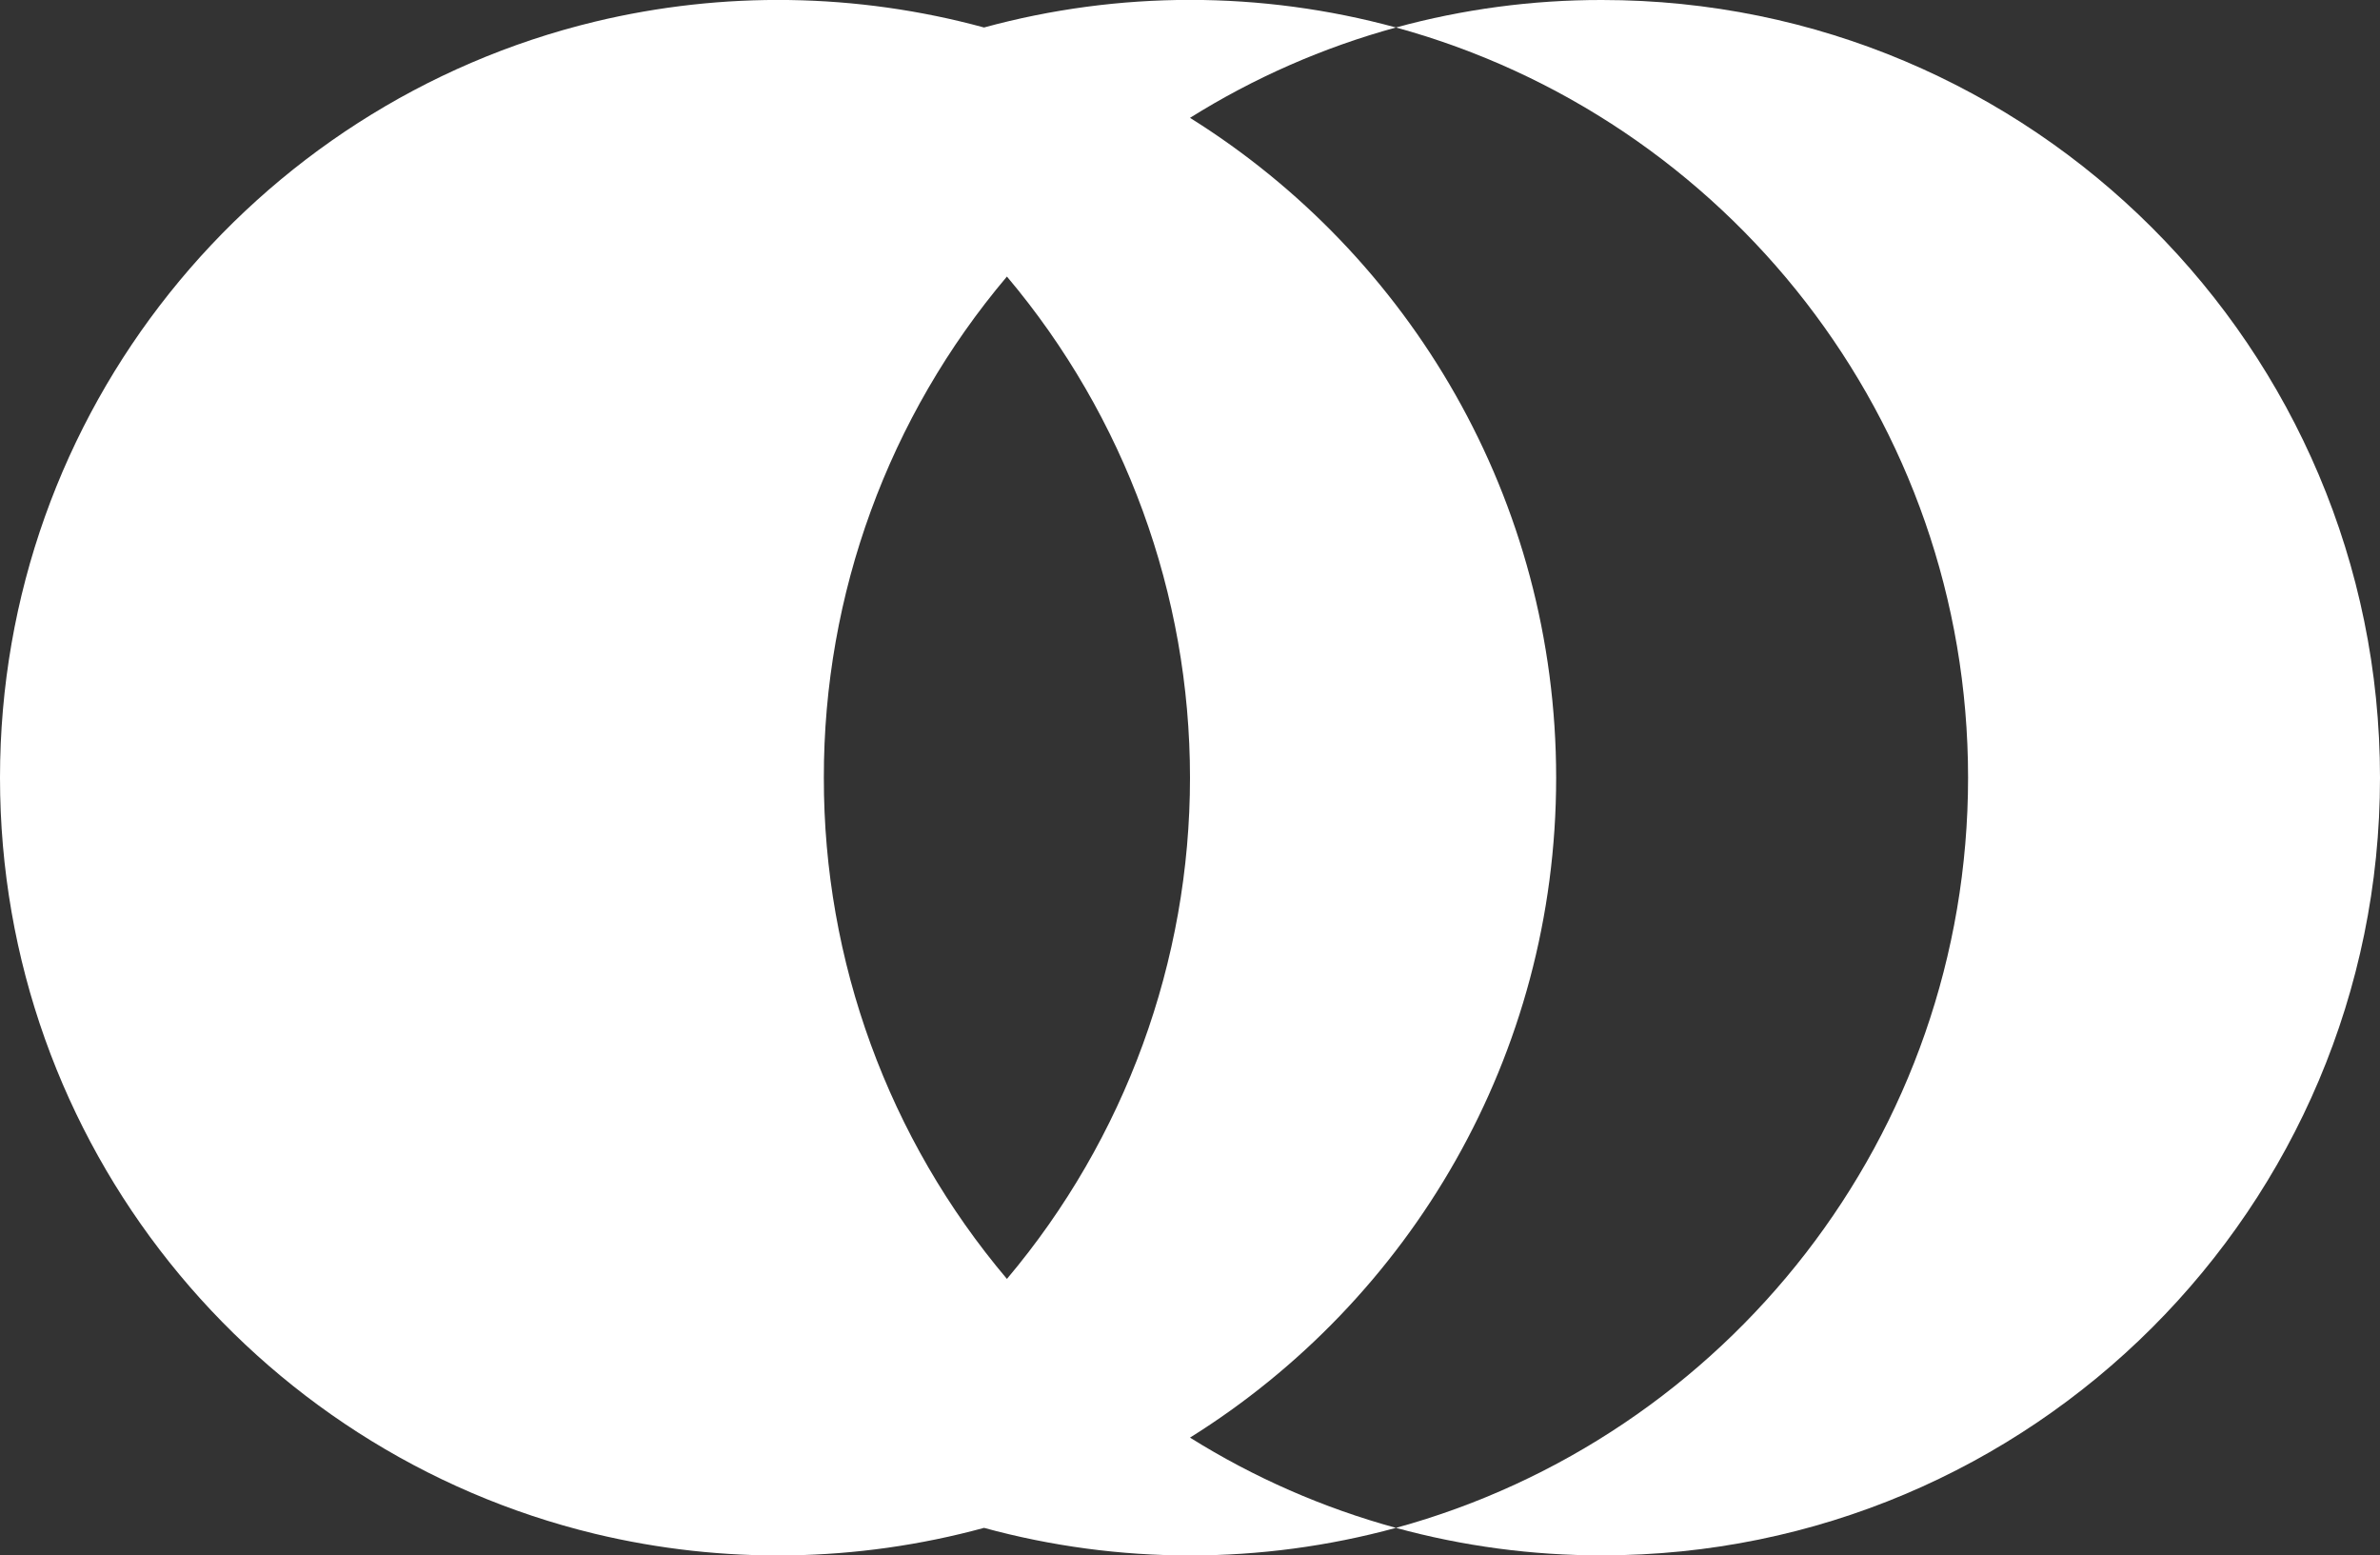 <svg width="678" height="443" viewBox="0 0 678 443" fill="none" xmlns="http://www.w3.org/2000/svg">
<rect x="0" y="0" width="678" height="443" fill="#333333" stroke="none"/>
<path d="M443.307 221.5C443.307 142.232 401.672 72.692 339 33.563C357.194 22.168 376.96 13.497 397.67 7.829C359.257 -2.647 318.736 -2.647 280.323 7.829C244.11 -2.03 205.993 -2.603 169.5 6.163C72.244 29.599 0 117.123 0 221.5C0 325.877 72.244 413.401 169.5 436.837C205.996 445.593 244.112 445.011 280.323 435.143C318.736 445.619 359.257 445.619 397.67 435.143C376.962 429.483 357.195 420.823 339 409.437C401.672 370.308 443.307 300.768 443.307 221.5ZM234.693 221.5C234.612 169.25 253.094 118.668 286.847 78.763C320.528 118.709 339 169.264 339 221.5C339 273.736 320.528 324.291 286.847 364.237C253.094 324.332 234.612 273.75 234.693 221.5Z" fill="white"/>
<path d="M456.347 -0C436.525 -0.027 416.79 2.606 397.67 7.828C491.614 33.52 560.653 119.436 560.653 221.471C560.653 323.507 491.614 409.45 397.67 435.143C416.79 440.365 436.525 442.998 456.347 442.971C578.764 443 678 343.832 678 221.5C678 99.167 578.764 -0 456.347 -0Z" fill="white"/>
</svg>
